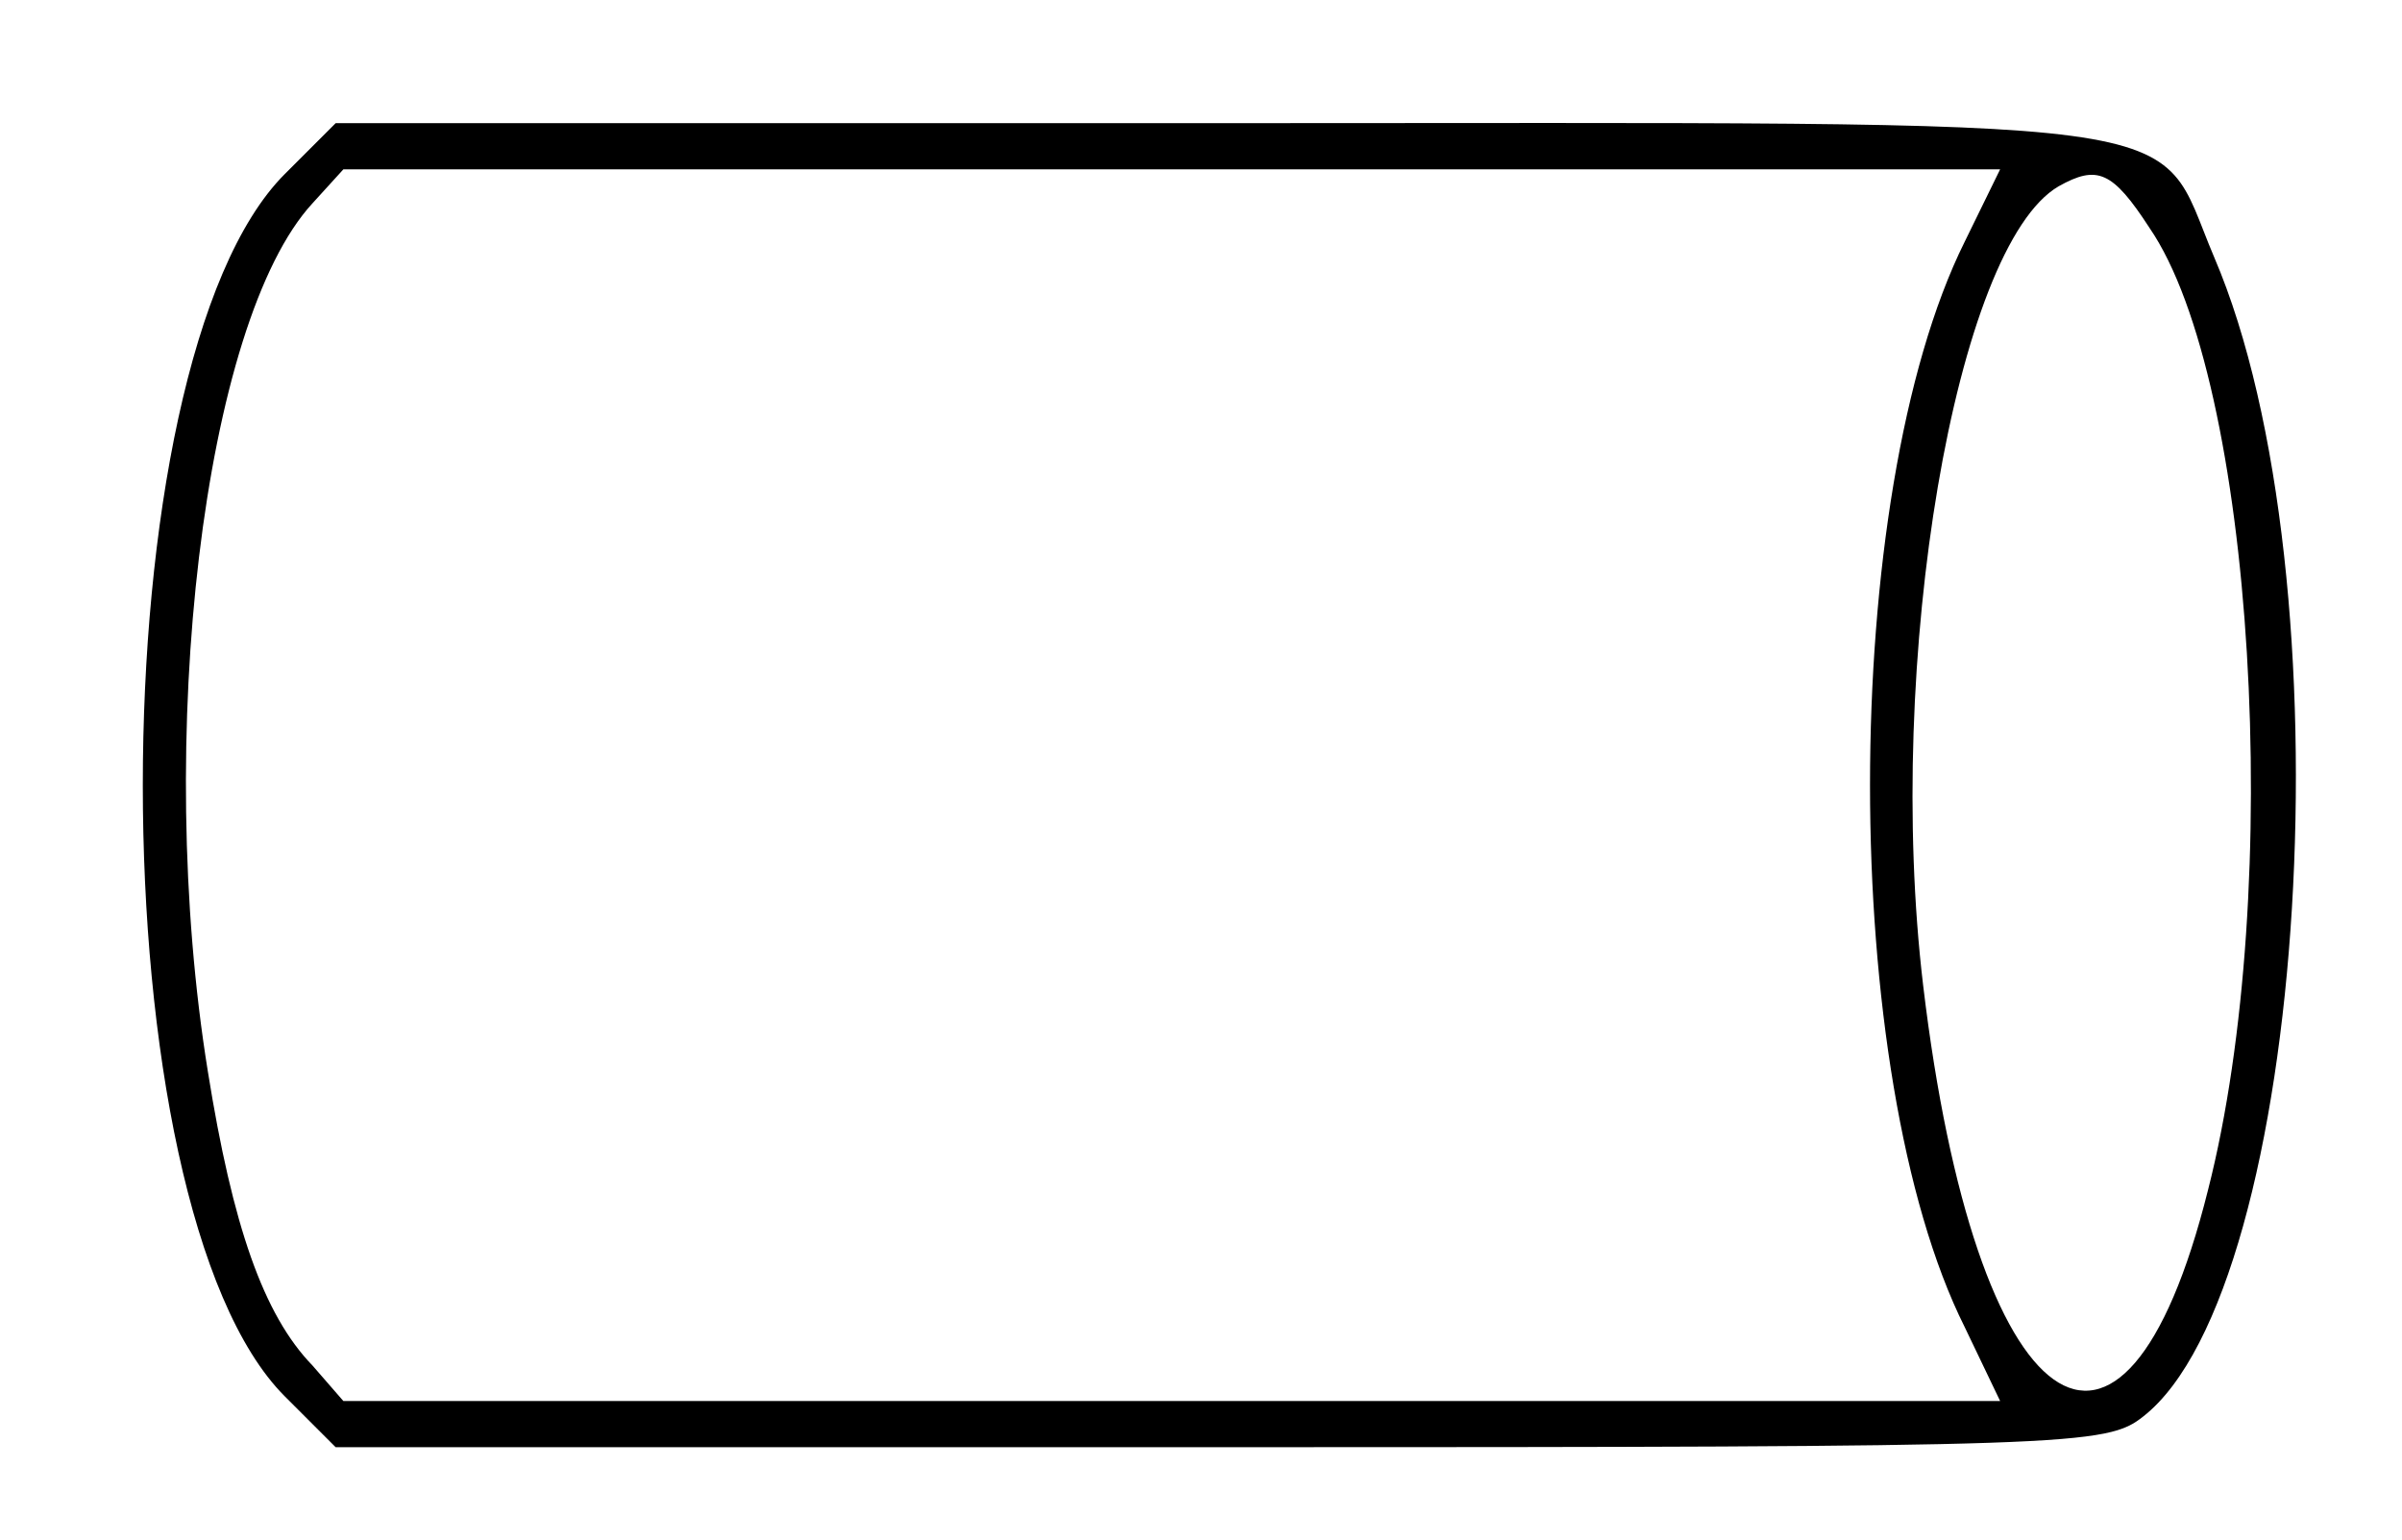 <?xml version="1.0" standalone="no"?>
<!DOCTYPE svg PUBLIC "-//W3C//DTD SVG 20010904//EN"
 "http://www.w3.org/TR/2001/REC-SVG-20010904/DTD/svg10.dtd">
<svg version="1.0" xmlns="http://www.w3.org/2000/svg"
 width="156pt" height="100pt" viewBox="0 0 156 100"
 preserveAspectRatio="xMidYMid meet">
<g transform="translate(0,100) scale(0.1,-0.1)"
fill="#000000" stroke="none">
<path d="M185 887 c-123 -123 -123 -671 0 -794 l33 -33 575 0 c556 0 575 1
599 20 107 84 135 545 46 753 -40 94 8 87 -645 87 l-575 0 -33 -33z m1091 -44
c-82 -165 -82 -541 0 -705 l23 -48 -538 0 -538 0 -20 23 c-32 33 -52 91 -68
191 -35 216 -3 487 68 564 l20 22 538 0 538 0 -23 -47z m120 9 c68 -99 88
-429 38 -625 -55 -220 -151 -152 -185 133 -25 210 21 480 88 519 25 14 35 10
59 -27z"/>
</g>
</svg>
